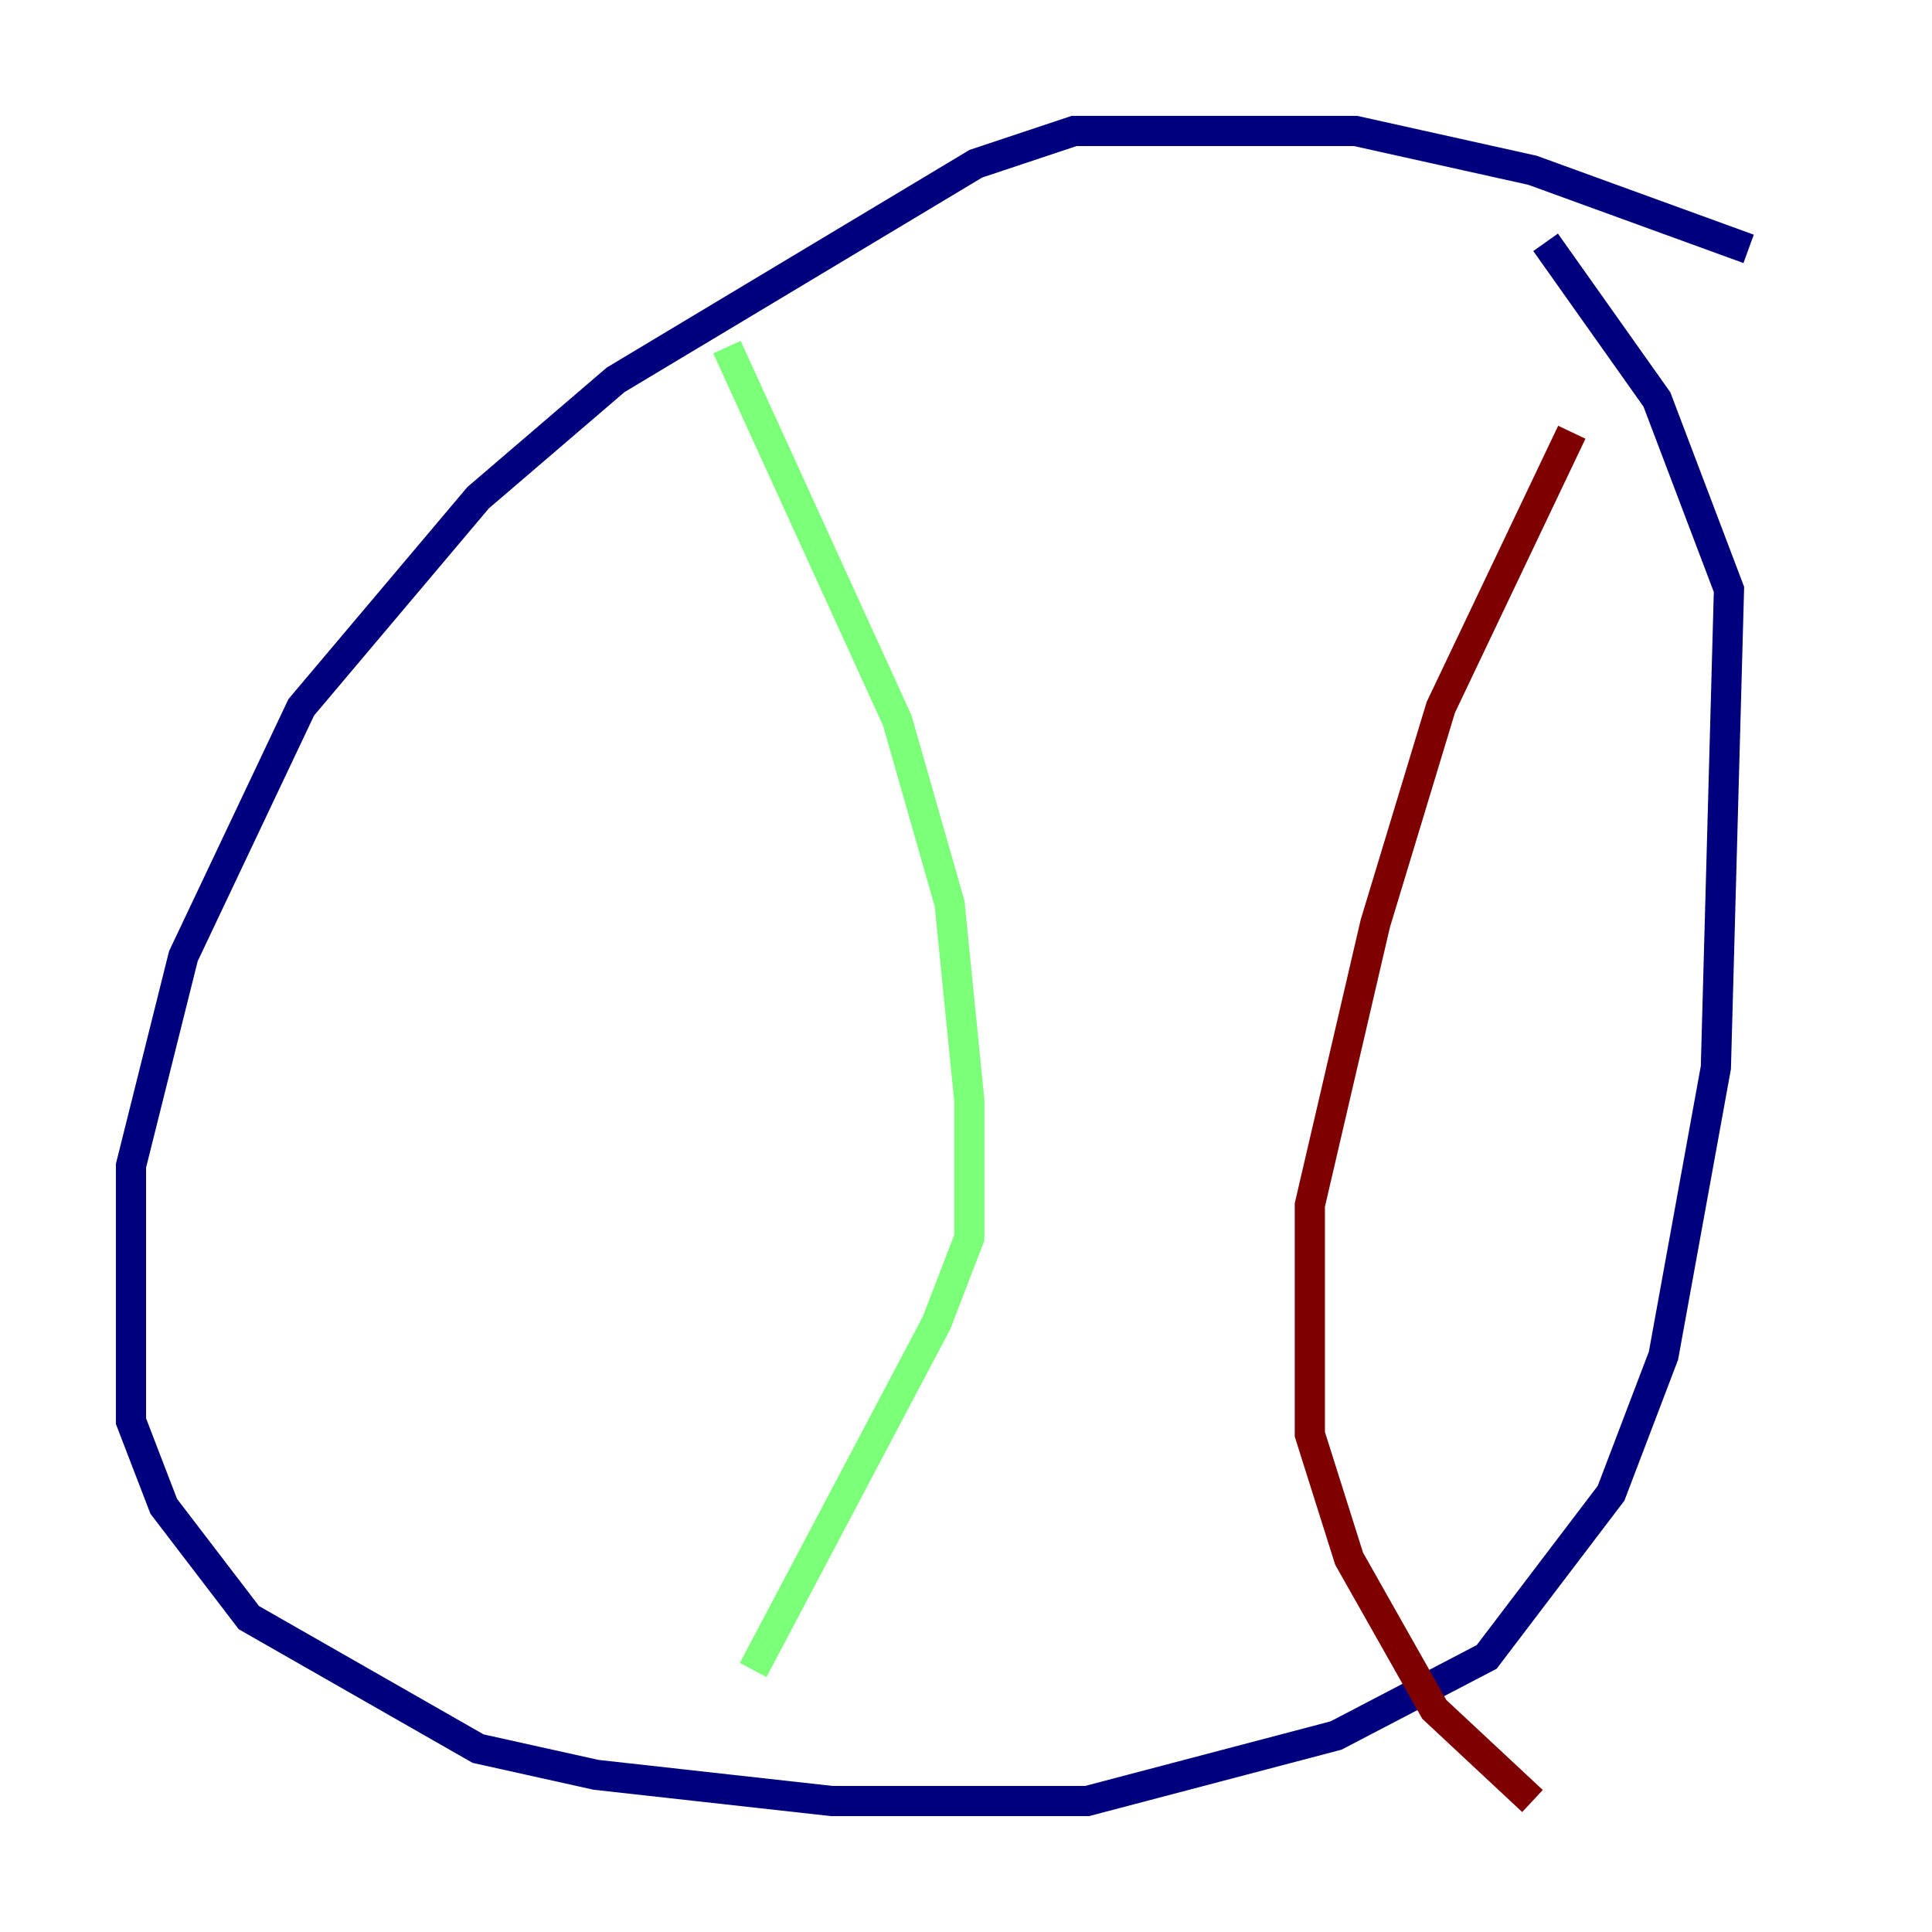 <?xml version="1.0" encoding="utf-8" ?>
<svg baseProfile="tiny" height="128" version="1.2" viewBox="0,0,128,128" width="128" xmlns="http://www.w3.org/2000/svg" xmlns:ev="http://www.w3.org/2001/xml-events" xmlns:xlink="http://www.w3.org/1999/xlink"><defs /><polyline fill="none" points="115.851,16.488 101.532,11.281 89.817,8.678 71.159,8.678 64.651,10.848 40.786,25.166 31.675,32.976 19.959,46.861 12.149,63.349 8.678,77.234 8.678,94.156 10.848,99.797 16.488,107.173 31.675,115.851 39.485,117.586 55.105,119.322 72.027,119.322 88.515,114.983 98.495,109.776 106.739,98.929 110.21,89.817 113.681,70.725 114.549,39.051 109.776,26.468 102.4,16.054" stroke="#00007f" stroke-width="2" /><polyline fill="none" points="48.163,22.997 59.444,47.729 62.915,59.878 64.217,72.895 64.217,82.007 62.047,87.647 49.898,110.644" stroke="#7cff79" stroke-width="2" /><polyline fill="none" points="104.136,28.637 95.458,46.861 91.119,61.18 86.78,79.837 86.78,95.024 89.383,103.268 95.024,113.248 101.532,119.322" stroke="#7f0000" stroke-width="2" /></svg>